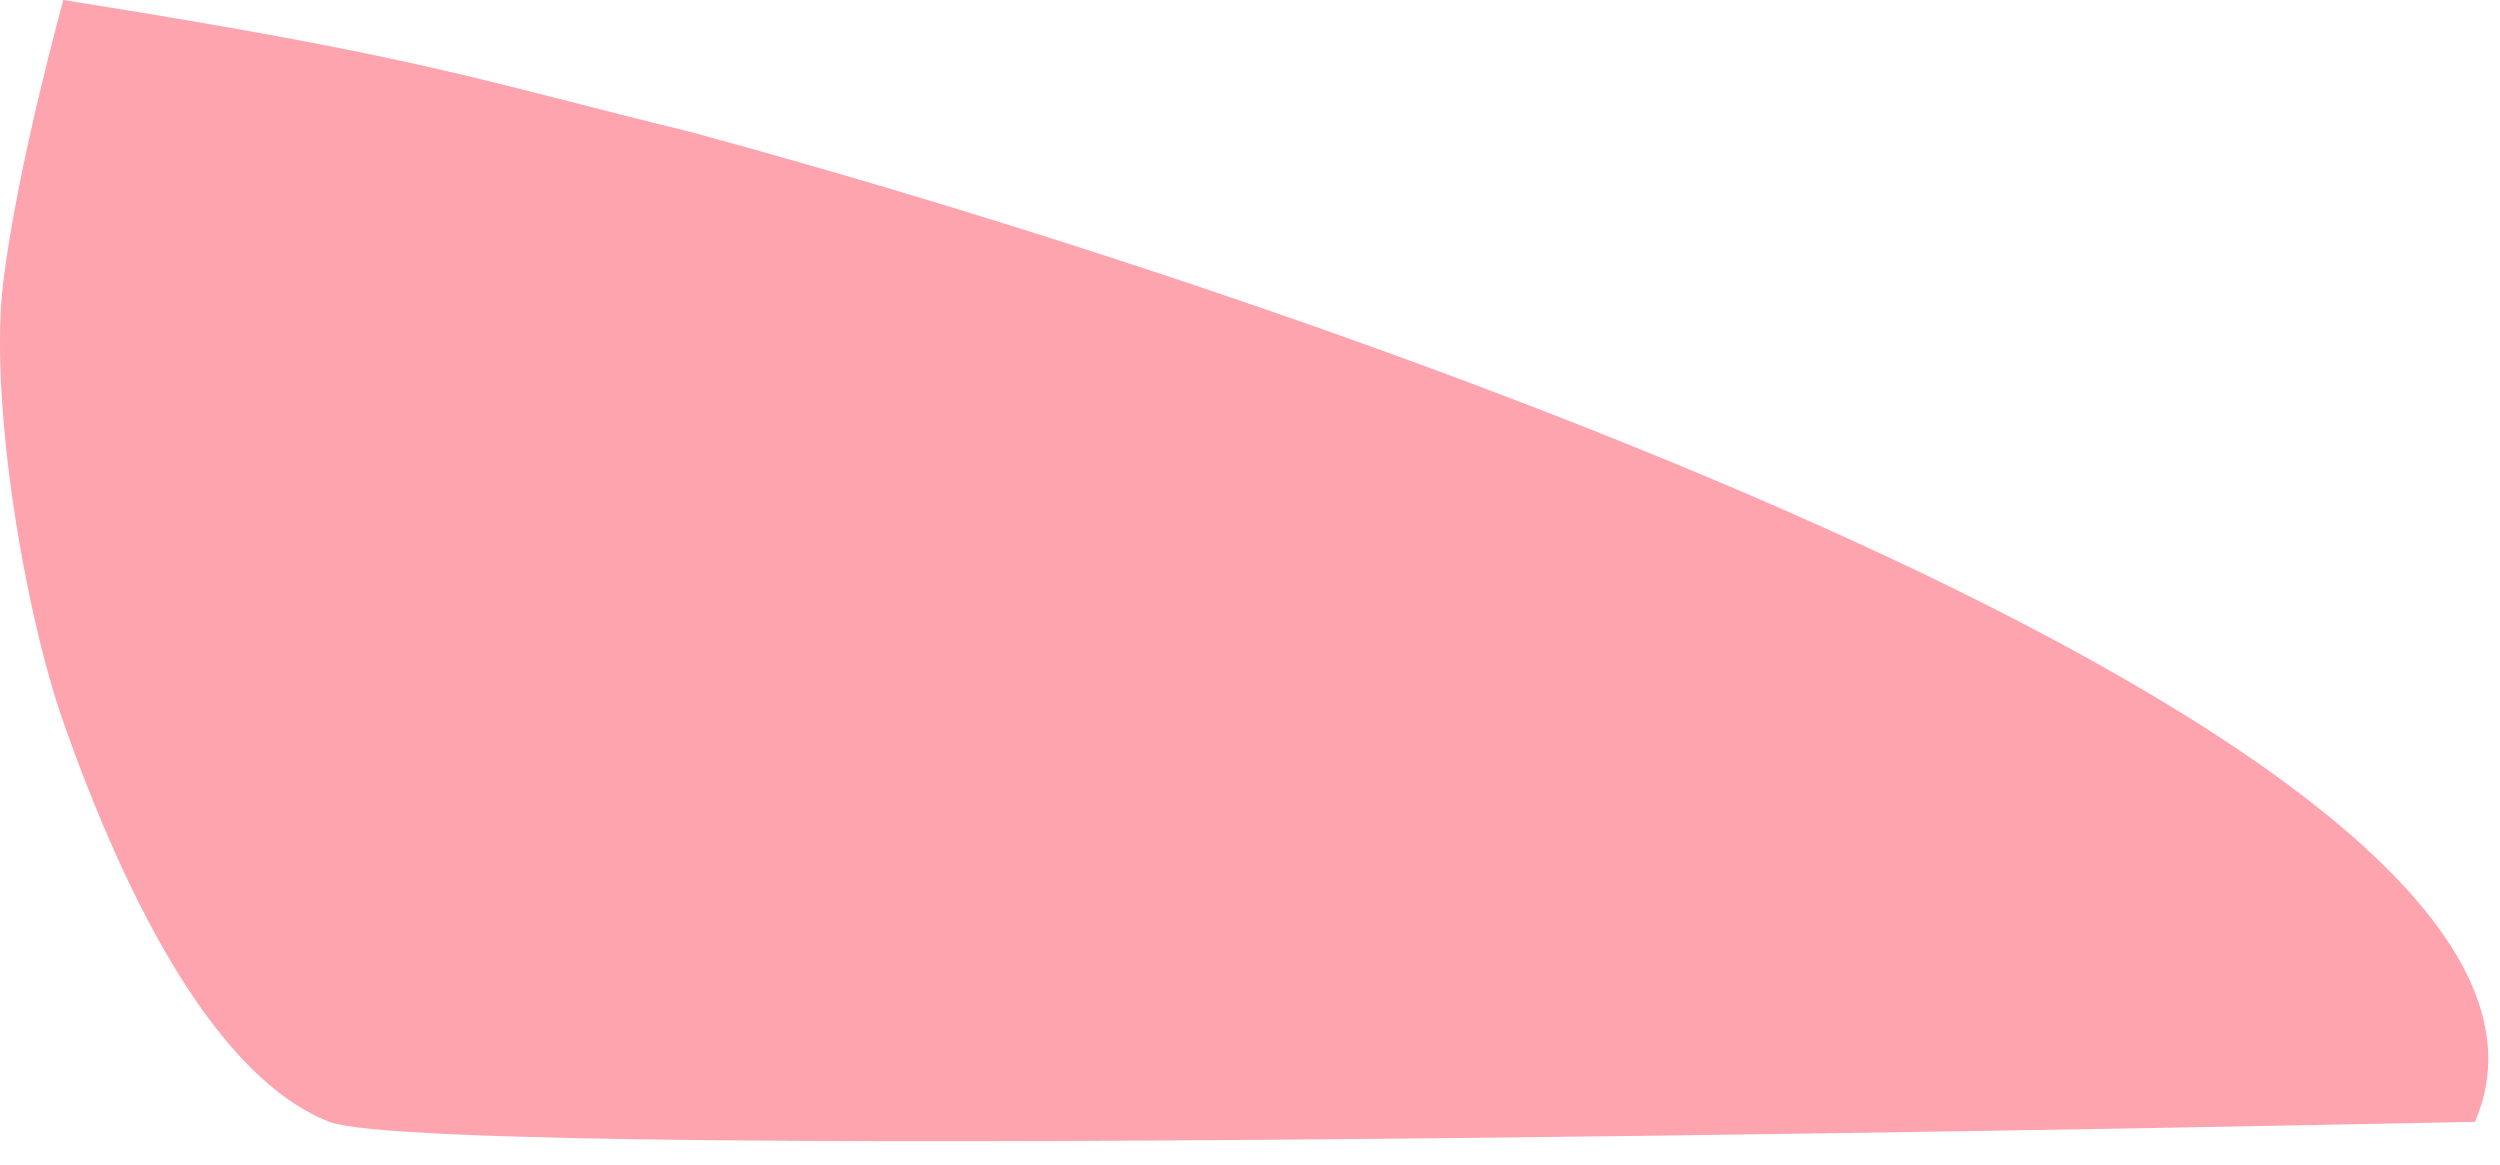 <svg width="103" height="48" viewBox="0 0 103 48" fill="none" xmlns="http://www.w3.org/2000/svg">
<path d="M101.968 46.219C108.474 31.263 55.648 12.794 28.422 5.429C19.52 3.255 17.665 2.391 2.609 0C2.609 0 0.728 6.771 0.134 11.622C-0.46 16.472 1.015 25.218 2.609 29.743C5.282 37.329 8.974 44.425 13.571 46.219C18.167 48.014 101.968 46.219 101.968 46.219Z" fill="#FDA4AF"/>
</svg>
